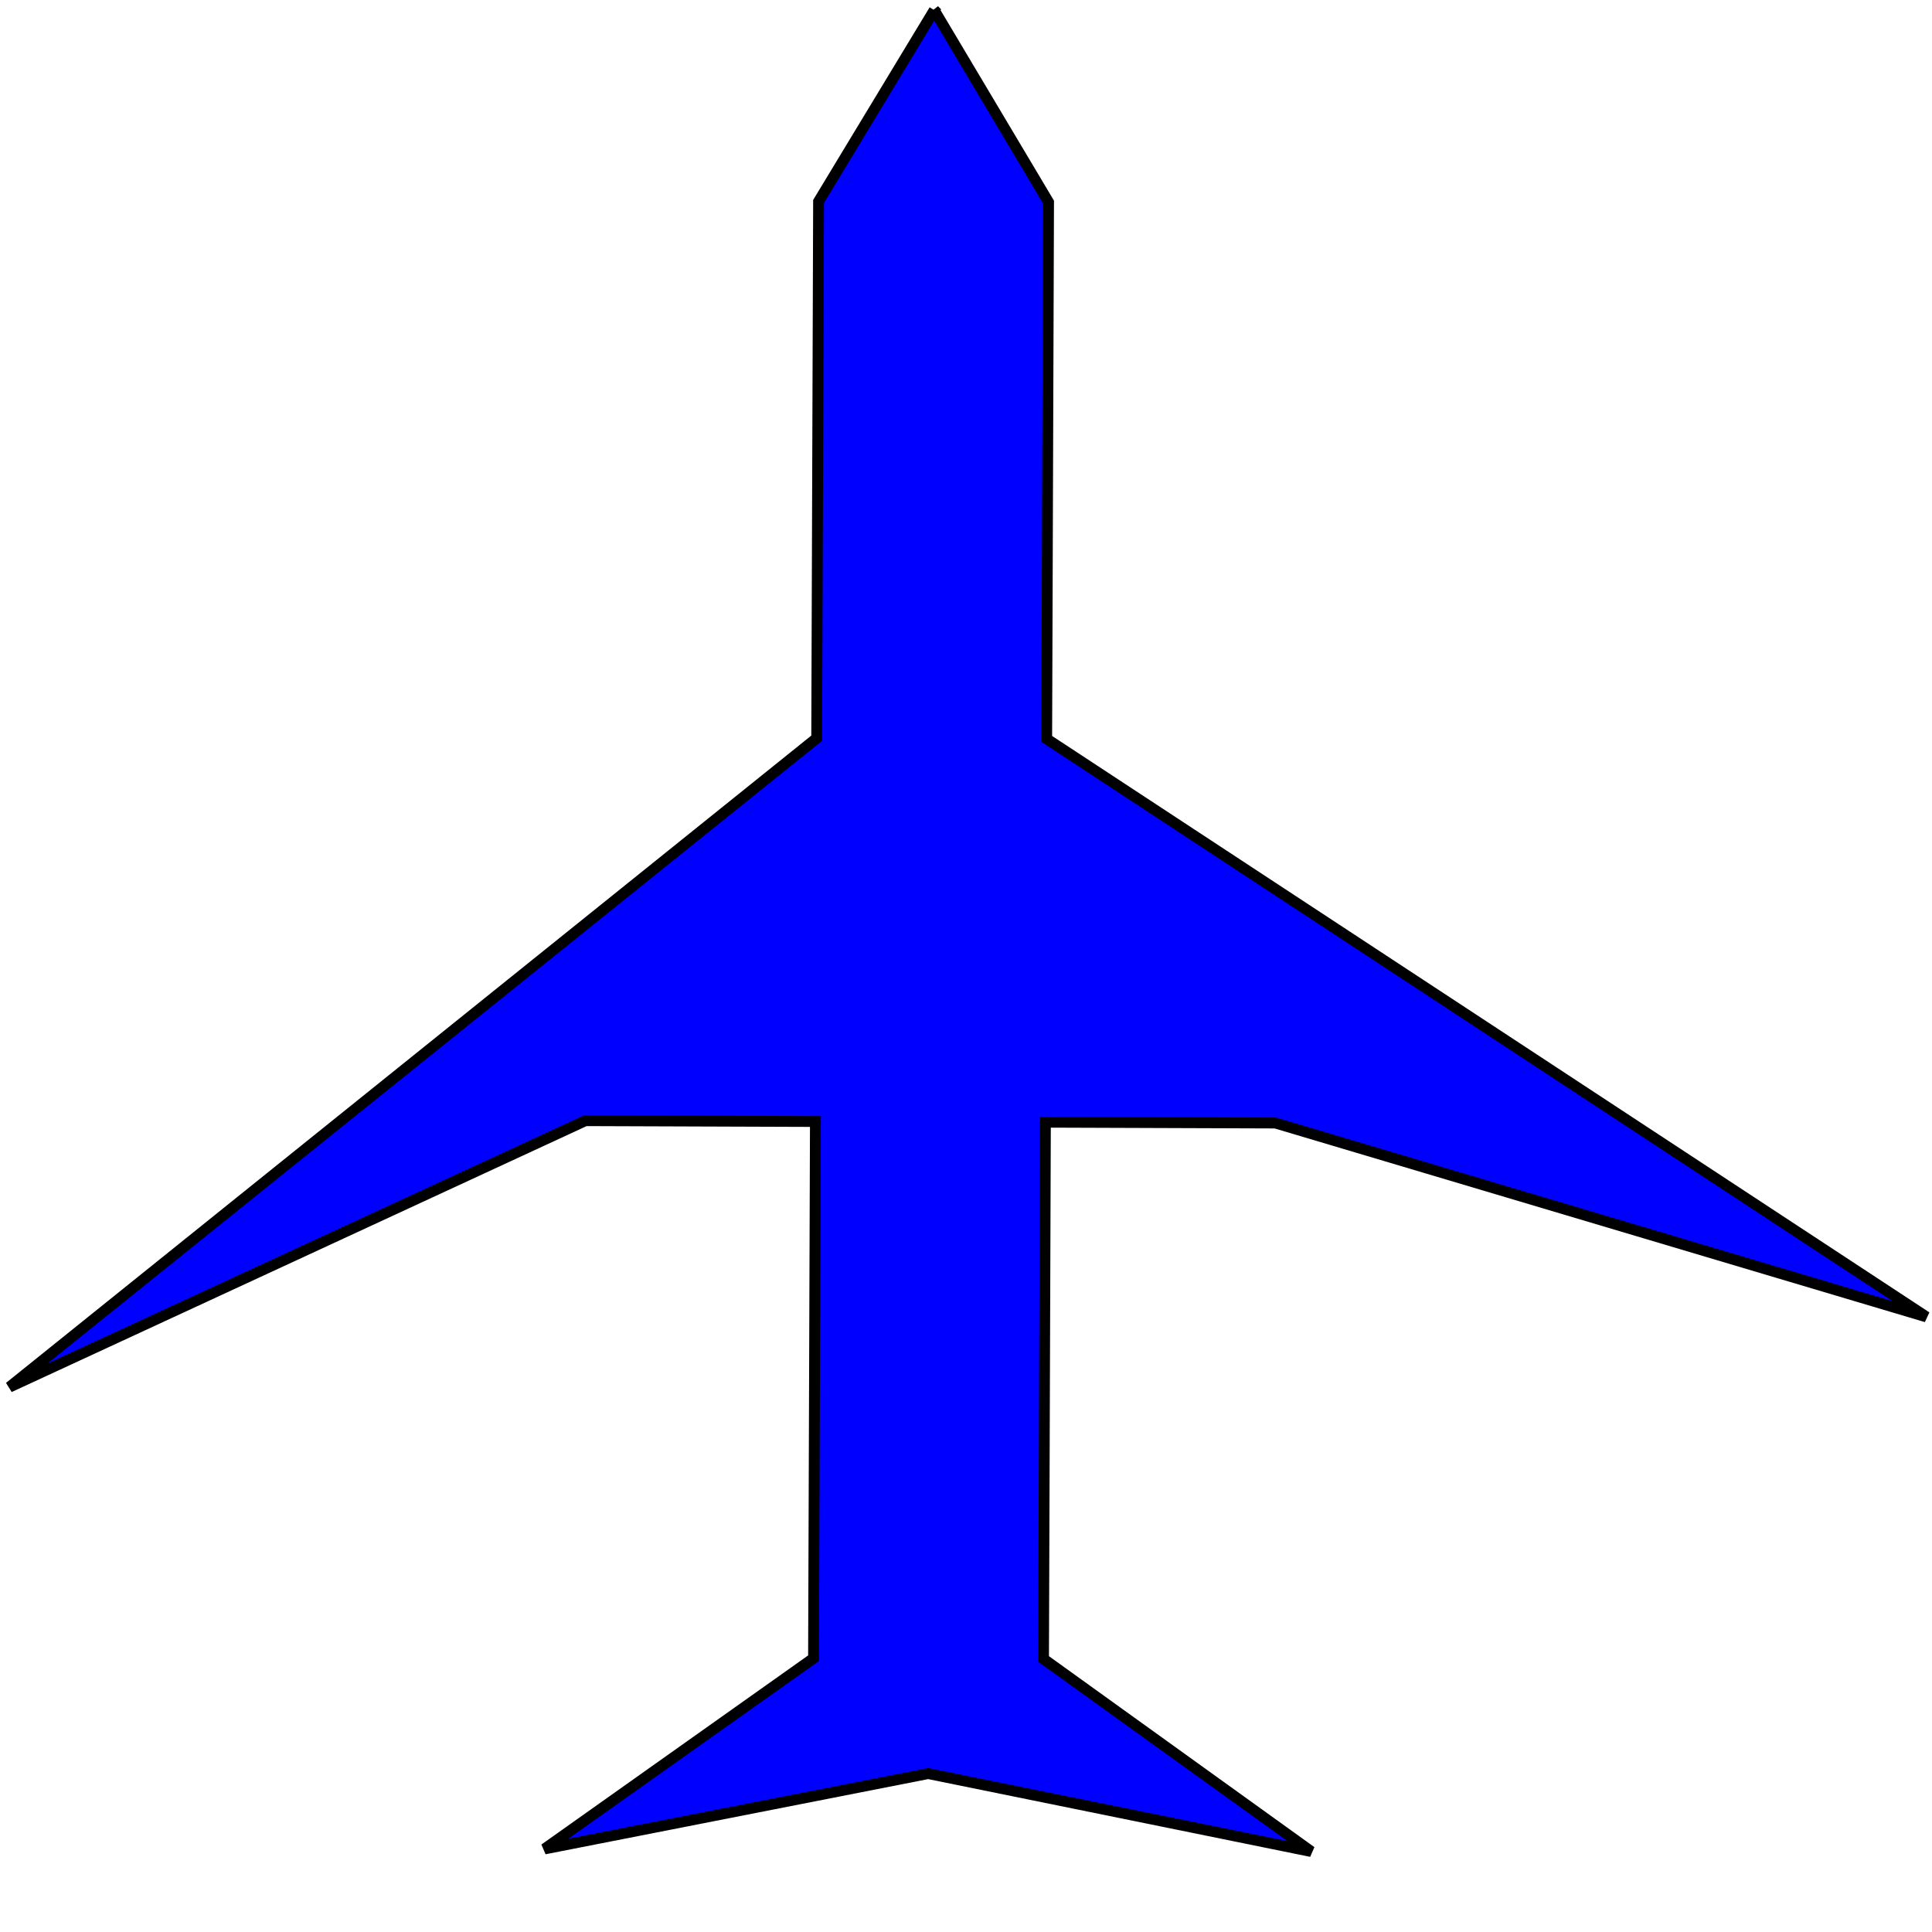 <?xml version="1.0" encoding="UTF-8" standalone="no"?>
<!-- Created with Inkscape (http://www.inkscape.org/) -->

<svg
   xmlns:dc="http://purl.org/dc/elements/1.1/"
   xmlns:cc="http://creativecommons.org/ns#"
   xmlns:rdf="http://www.w3.org/1999/02/22-rdf-syntax-ns#"
   xmlns:svg="http://www.w3.org/2000/svg"
   xmlns="http://www.w3.org/2000/svg"
   xmlns:sodipodi="http://sodipodi.sourceforge.net/DTD/sodipodi-0.dtd"
   xmlns:inkscape="http://www.inkscape.org/namespaces/inkscape"
   width="64px"
   height="64px"
   id="svg3112"
   version="1.1"
   inkscape:version="0.48.4 r9939"
   sodipodi:docname="plane_icon.png">
  <defs
     id="defs3114" />
  <sodipodi:namedview
     id="base"
     pagecolor="#ffffff"
     bordercolor="#666666"
     borderopacity="1.0"
     inkscape:pageopacity="0.0"
     inkscape:pageshadow="2"
     inkscape:zoom="10.599255"
     inkscape:cx="32"
     inkscape:cy="32"
     inkscape:current-layer="layer1"
     showgrid="true"
     inkscape:document-units="px"
     inkscape:grid-bbox="true"
     inkscape:window-width="1920"
     inkscape:window-height="1021"
     inkscape:window-x="0"
     inkscape:window-y="27"
     inkscape:window-maximized="1" />
  <g
     id="layer1"
     inkscape:label="Layer 1"
     inkscape:groupmode="layer">
    <g
       id="layer1-9"
       transform="matrix(3.592,0.006,-0.006,3.592,2.165,9.573)">
      <path
         id="path3971"
         d="M 8.009,-2.585 6.945,-0.819 6.936,4.131 -0.499,10.128 4.809,7.662 l 2.121,0.004 -0.009,4.95 -2.478,1.763 3.537,-0.701 3.534,0.713 -2.472,-1.772 0.009,-4.95 2.121,0.004 6.007,1.778 -8.122,-5.317 0.009,-4.95 -1.058,-1.77 z"
         inkscape:connector-curvature="0"
         style="fill:#0000ff;fill-rule:evenodd;stroke:#000000;stroke-width:0.1" />
    </g>
  </g>
</svg>
